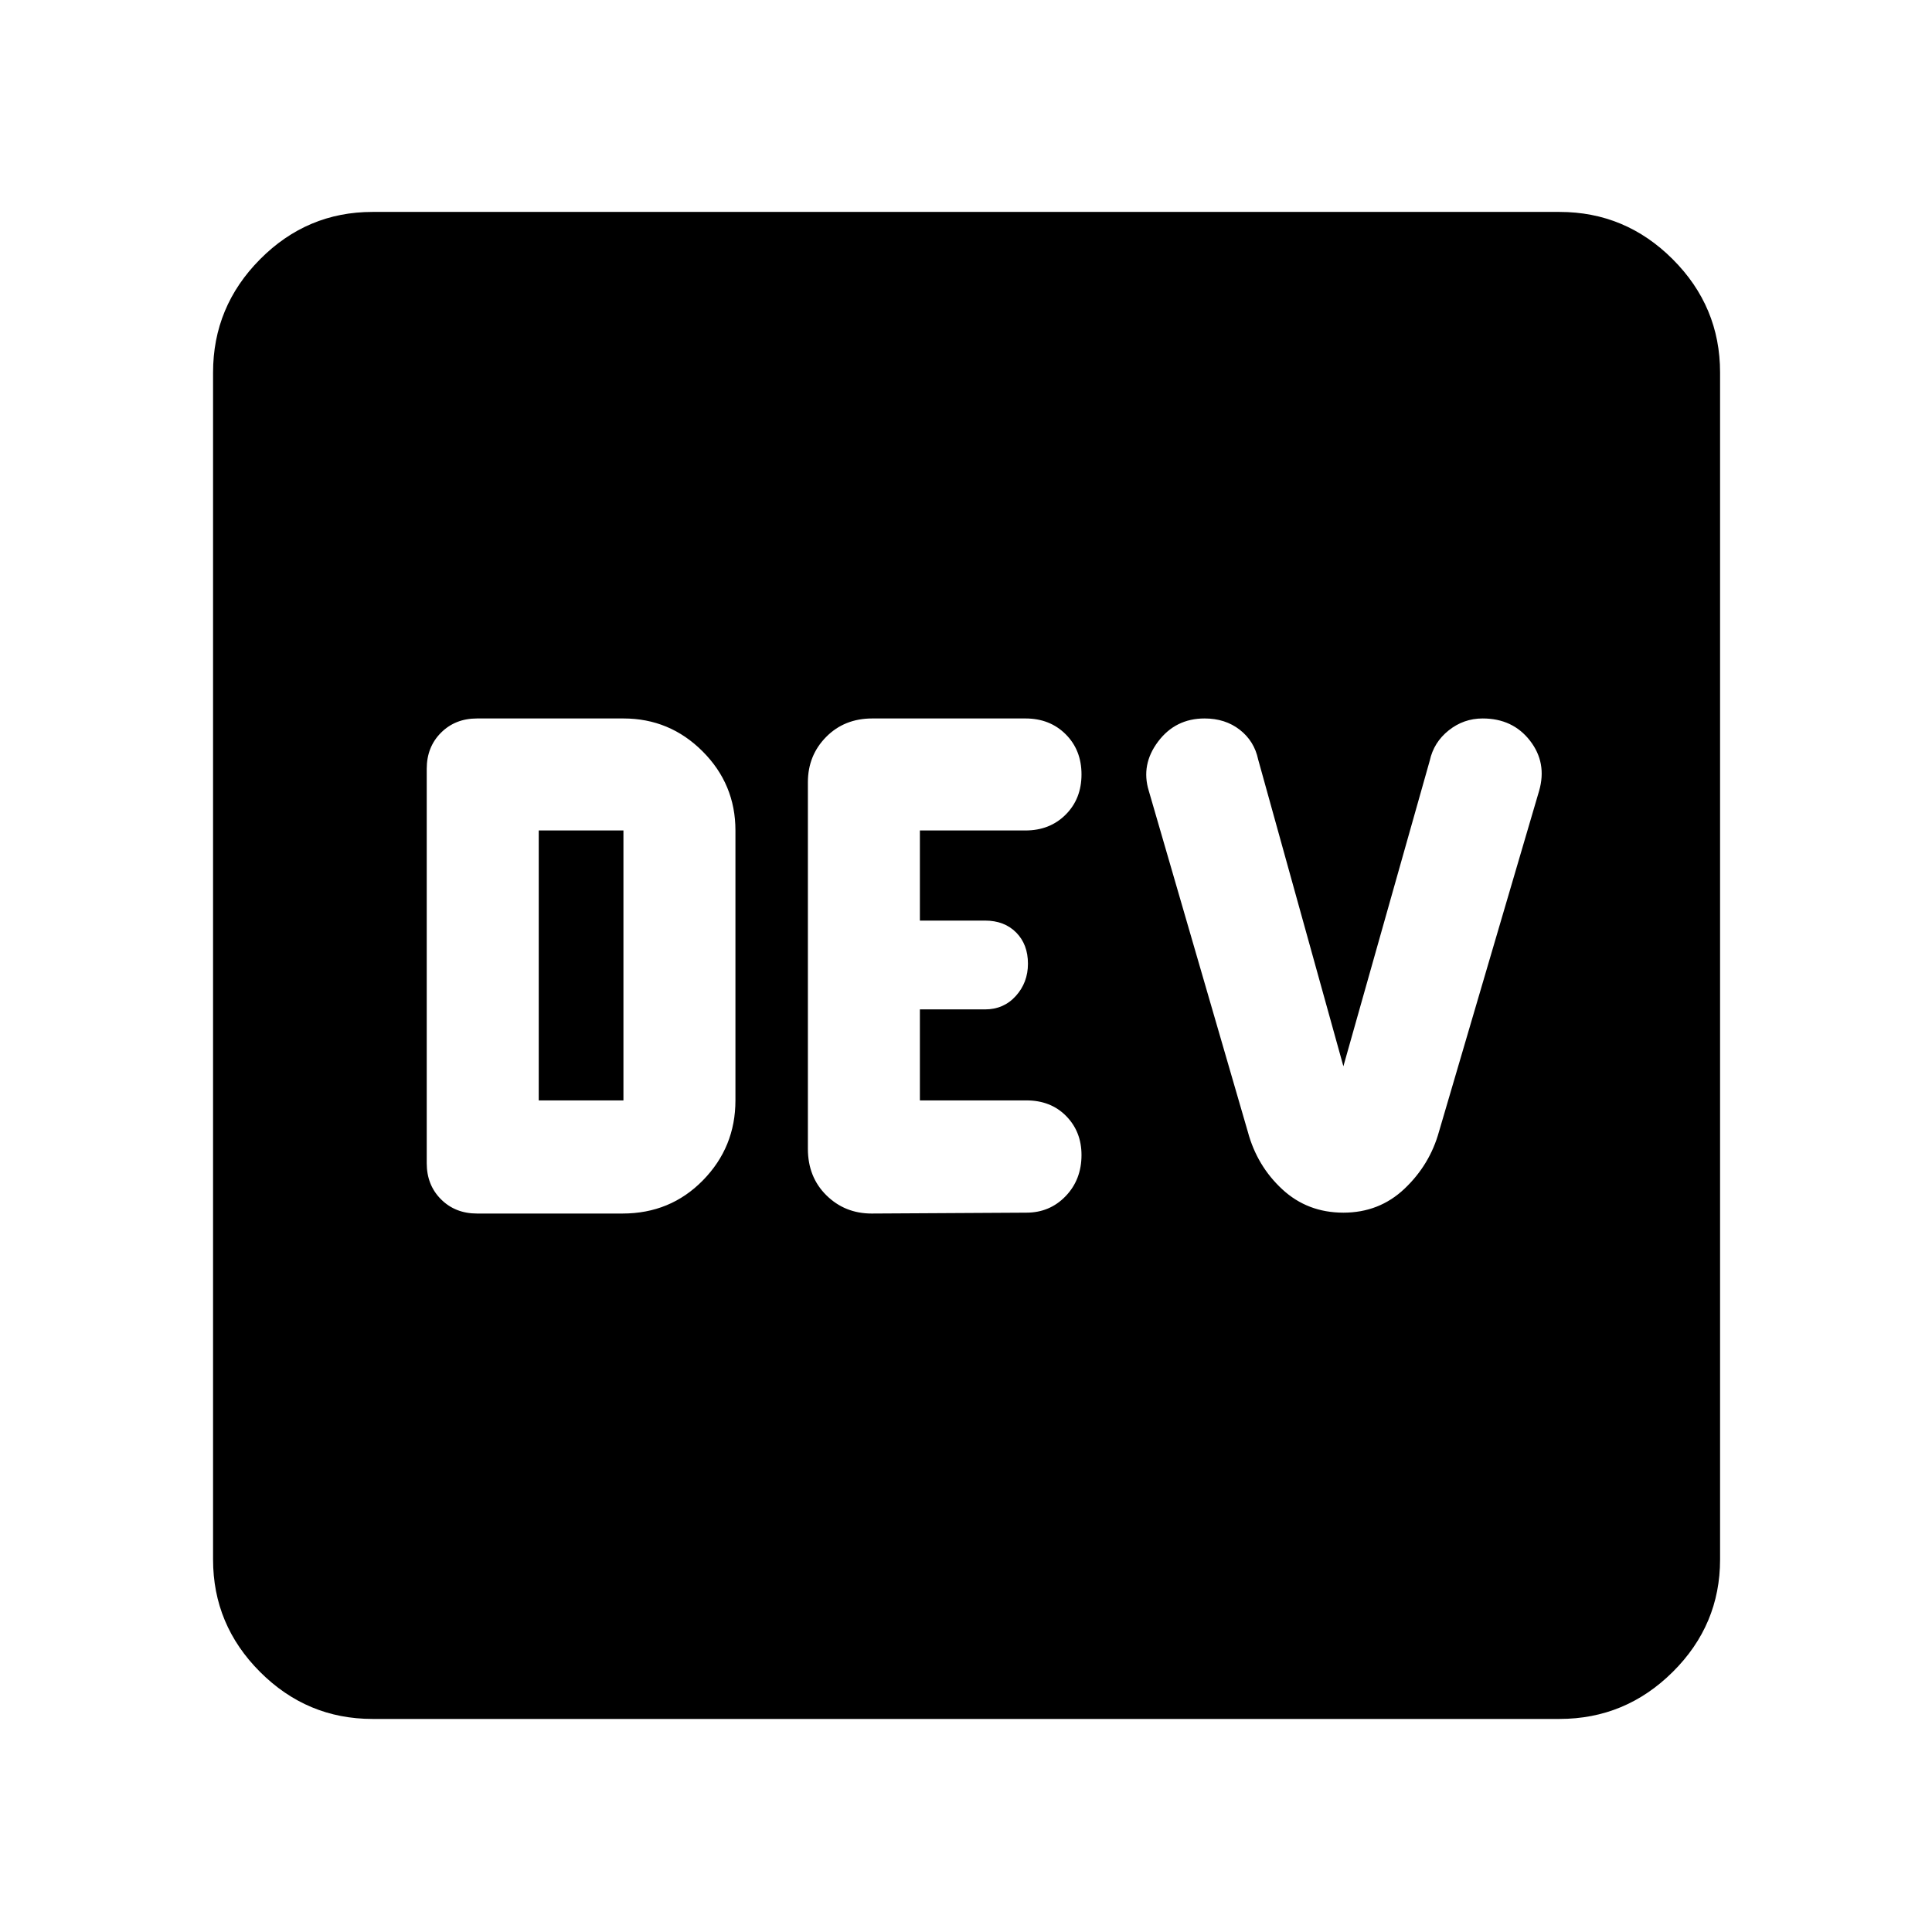 <svg xmlns="http://www.w3.org/2000/svg" width="48" height="48" viewBox="0 -960 960 960"><path d="M309.323-357q23.794 0 39.953-16.499 16.159-16.498 16.159-39.719v-134.13q0-22.986-16.333-39.319Q332.769-603 309.782-603h-72.739q-10.833 0-17.916 7.083-7.084 7.084-7.084 17.917v196q0 10.833 7.084 17.917Q226.21-357 237.043-357h72.28Zm-41.627-56.218v-134.13h42.086v134.13h-42.086ZM433.13-357l76.87-.435q11.617 0 19.504-8.195 7.887-8.196 7.887-20.444 0-11.618-7.63-19.381-7.631-7.763-19.761-7.763h-52.913v-45.217h32.381q9.267 0 15.291-6.674 6.024-6.674 6.024-16.033 0-9.605-5.864-15.514-5.864-5.909-15.466-5.909h-32.366v-44.783h52.478q12.099 0 19.963-7.87 7.863-7.87 7.863-19.978t-7.863-19.956Q521.664-603 509.565-603h-76.139q-13.861 0-22.926 9.188-9.065 9.187-9.065 22.508v182.128q0 14.046 9.187 23.111Q419.81-357 433.13-357Zm234.392-.435q17.822 0 30.368-11.891 12.545-11.892 17.111-28.283l49.782-169.434q4-13.93-4.553-24.943Q751.676-603 736.715-603q-9.426 0-16.853 5.913-7.427 5.913-9.427 15.044l-42.913 151.869-42.348-152.435q-1.929-9.163-9.139-14.777Q608.824-603 598.564-603q-14.477 0-23.107 11.472-8.631 11.471-4.631 24.485l49.217 169.434q4.566 16.957 17.111 28.565 12.546 11.609 30.368 11.609ZM185.087-105.869q-32.507 0-55.862-23.356-23.356-23.355-23.356-55.862v-589.826q0-32.74 23.356-56.262 23.355-23.521 55.862-23.521h589.826q32.74 0 56.262 23.521 23.521 23.522 23.521 56.262v589.826q0 32.507-23.521 55.862-23.522 23.356-56.262 23.356H185.087Z"/></svg>